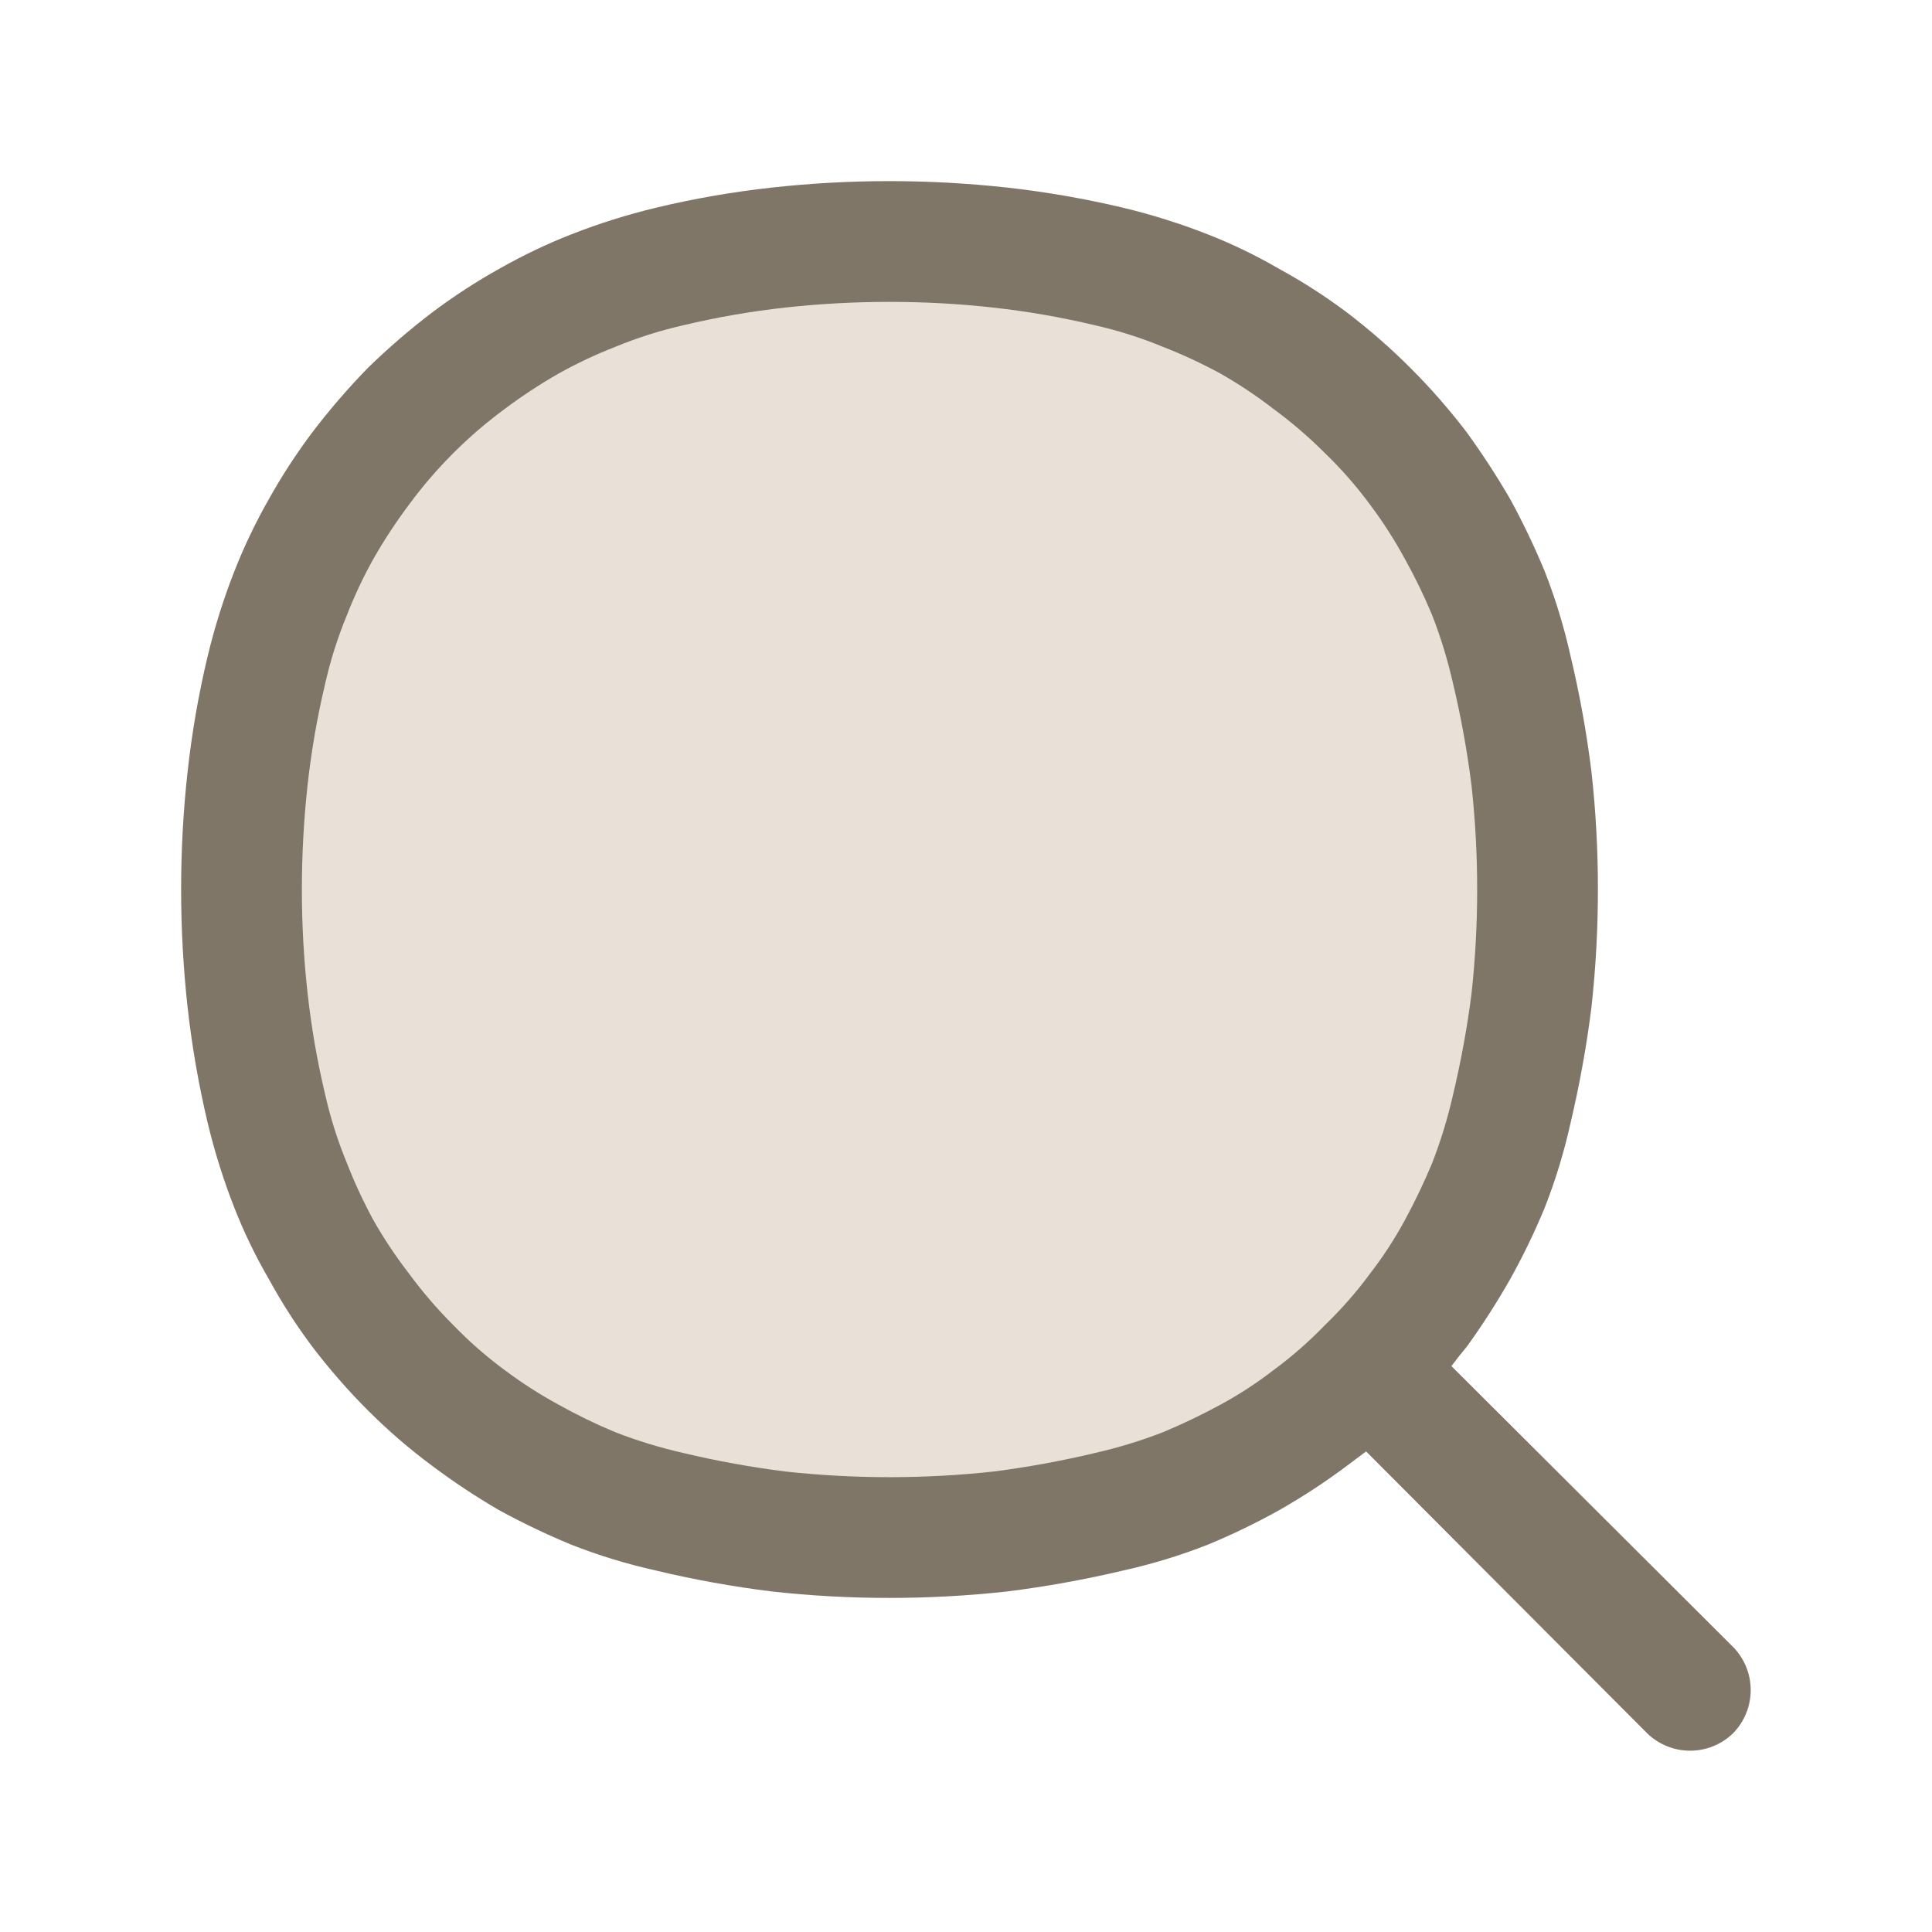 <svg width="24" height="24" viewBox="0 0 24 24" fill="none" xmlns="http://www.w3.org/2000/svg" xmlns:xlink="http://www.w3.org/1999/xlink">
	<desc>
			Created with Pixso.
	</desc>
	<defs>
		<clipPath id="clip6_2799">
			<rect width="24" height="24" fill="white" fill-opacity="0"/>
		</clipPath>
	</defs>
	<g clip-path="url(#clip6_2799)">
		<path d="M3.31 8.32C3.89 5.83 5.83 3.89 8.32 3.31C10.11 2.89 11.98 2.89 13.78 3.31C16.26 3.89 18.2 5.83 18.78 8.32C19.21 10.11 19.21 11.98 18.78 13.78C18.2 16.26 16.26 18.2 13.78 18.78C11.98 19.21 10.11 19.21 8.32 18.78C5.83 18.2 3.89 16.26 3.31 13.78C2.89 11.98 2.89 10.11 3.31 8.32ZM21.5 20.46L21.53 20.46C21.82 20.76 21.82 21.23 21.53 21.53C21.23 21.82 20.76 21.82 20.46 21.53L20.46 21.5L21.5 20.46Z" fill="#E9E1D8" fill-opacity="1" fill-rule="nonzero"/>
		<path d="M2.91 7.1Q2.71 7.61 2.58 8.15Q2.41 8.86 2.33 9.59Q2.25 10.31 2.25 11.05Q2.25 11.78 2.33 12.51Q2.41 13.23 2.58 13.95Q2.71 14.49 2.91 15Q3.09 15.46 3.34 15.89Q3.58 16.33 3.88 16.73Q4.2 17.15 4.57 17.52Q4.95 17.9 5.37 18.21Q5.77 18.51 6.2 18.76Q6.64 19 7.1 19.19Q7.61 19.39 8.15 19.51Q8.86 19.68 9.59 19.77Q10.31 19.85 11.05 19.85Q11.78 19.85 12.51 19.77Q13.23 19.68 13.95 19.51Q14.49 19.39 15 19.19Q15.46 19 15.89 18.76Q16.33 18.51 16.73 18.21Q16.85 18.12 16.97 18.03L20.46 21.53C20.76 21.82 21.23 21.82 21.53 21.53C21.82 21.23 21.82 20.76 21.53 20.46L18.03 16.97Q18.12 16.85 18.22 16.73Q18.51 16.33 18.76 15.89Q19 15.46 19.19 15Q19.39 14.49 19.51 13.95Q19.68 13.23 19.77 12.51Q19.85 11.78 19.85 11.05Q19.85 10.31 19.77 9.59Q19.68 8.86 19.51 8.15Q19.39 7.61 19.19 7.1Q19 6.64 18.76 6.2Q18.51 5.77 18.22 5.37Q17.9 4.95 17.52 4.57Q17.15 4.2 16.73 3.88Q16.33 3.58 15.89 3.34Q15.46 3.09 15 2.91Q14.49 2.71 13.95 2.58Q13.23 2.41 12.51 2.33Q11.78 2.25 11.05 2.25Q10.31 2.25 9.59 2.33Q8.86 2.41 8.15 2.58Q7.61 2.71 7.1 2.91Q6.64 3.09 6.2 3.34Q5.77 3.58 5.37 3.88Q4.95 4.2 4.57 4.57Q4.2 4.95 3.88 5.37Q3.58 5.77 3.34 6.2Q3.09 6.64 2.91 7.1ZM3.82 9.76Q3.89 9.12 4.04 8.49Q4.14 8.05 4.31 7.64Q4.45 7.28 4.64 6.94Q4.84 6.59 5.08 6.27Q5.33 5.93 5.63 5.63Q5.93 5.33 6.27 5.08Q6.59 4.84 6.94 4.64Q7.28 4.45 7.64 4.31Q8.05 4.14 8.49 4.04Q9.12 3.89 9.76 3.82Q10.4 3.75 11.05 3.75Q11.7 3.75 12.33 3.82Q12.97 3.89 13.6 4.04Q14.04 4.14 14.45 4.31Q14.81 4.45 15.16 4.64Q15.51 4.84 15.82 5.08Q16.16 5.33 16.46 5.63Q16.77 5.93 17.02 6.27Q17.26 6.59 17.45 6.94Q17.64 7.28 17.79 7.64Q17.95 8.05 18.05 8.49Q18.2 9.12 18.28 9.76Q18.35 10.4 18.35 11.05Q18.35 11.7 18.28 12.34Q18.2 12.97 18.05 13.6Q17.95 14.04 17.79 14.45Q17.64 14.81 17.45 15.16Q17.26 15.51 17.02 15.82Q16.77 16.16 16.46 16.46Q16.16 16.77 15.82 17.02Q15.51 17.26 15.16 17.45Q14.81 17.64 14.45 17.79Q14.04 17.95 13.6 18.05Q12.97 18.2 12.34 18.28Q11.7 18.35 11.05 18.35Q10.4 18.35 9.76 18.28Q9.12 18.2 8.49 18.05Q8.05 17.95 7.64 17.79Q7.28 17.64 6.94 17.45Q6.59 17.26 6.27 17.02Q5.93 16.77 5.63 16.46Q5.33 16.16 5.08 15.82Q4.84 15.51 4.64 15.16Q4.45 14.81 4.31 14.45Q4.14 14.04 4.04 13.6Q3.89 12.97 3.82 12.33Q3.75 11.7 3.75 11.05Q3.75 10.4 3.82 9.76Z" fill="#7F7667" fill-opacity="1" fill-rule="evenodd"/>
	</g>
</svg>
